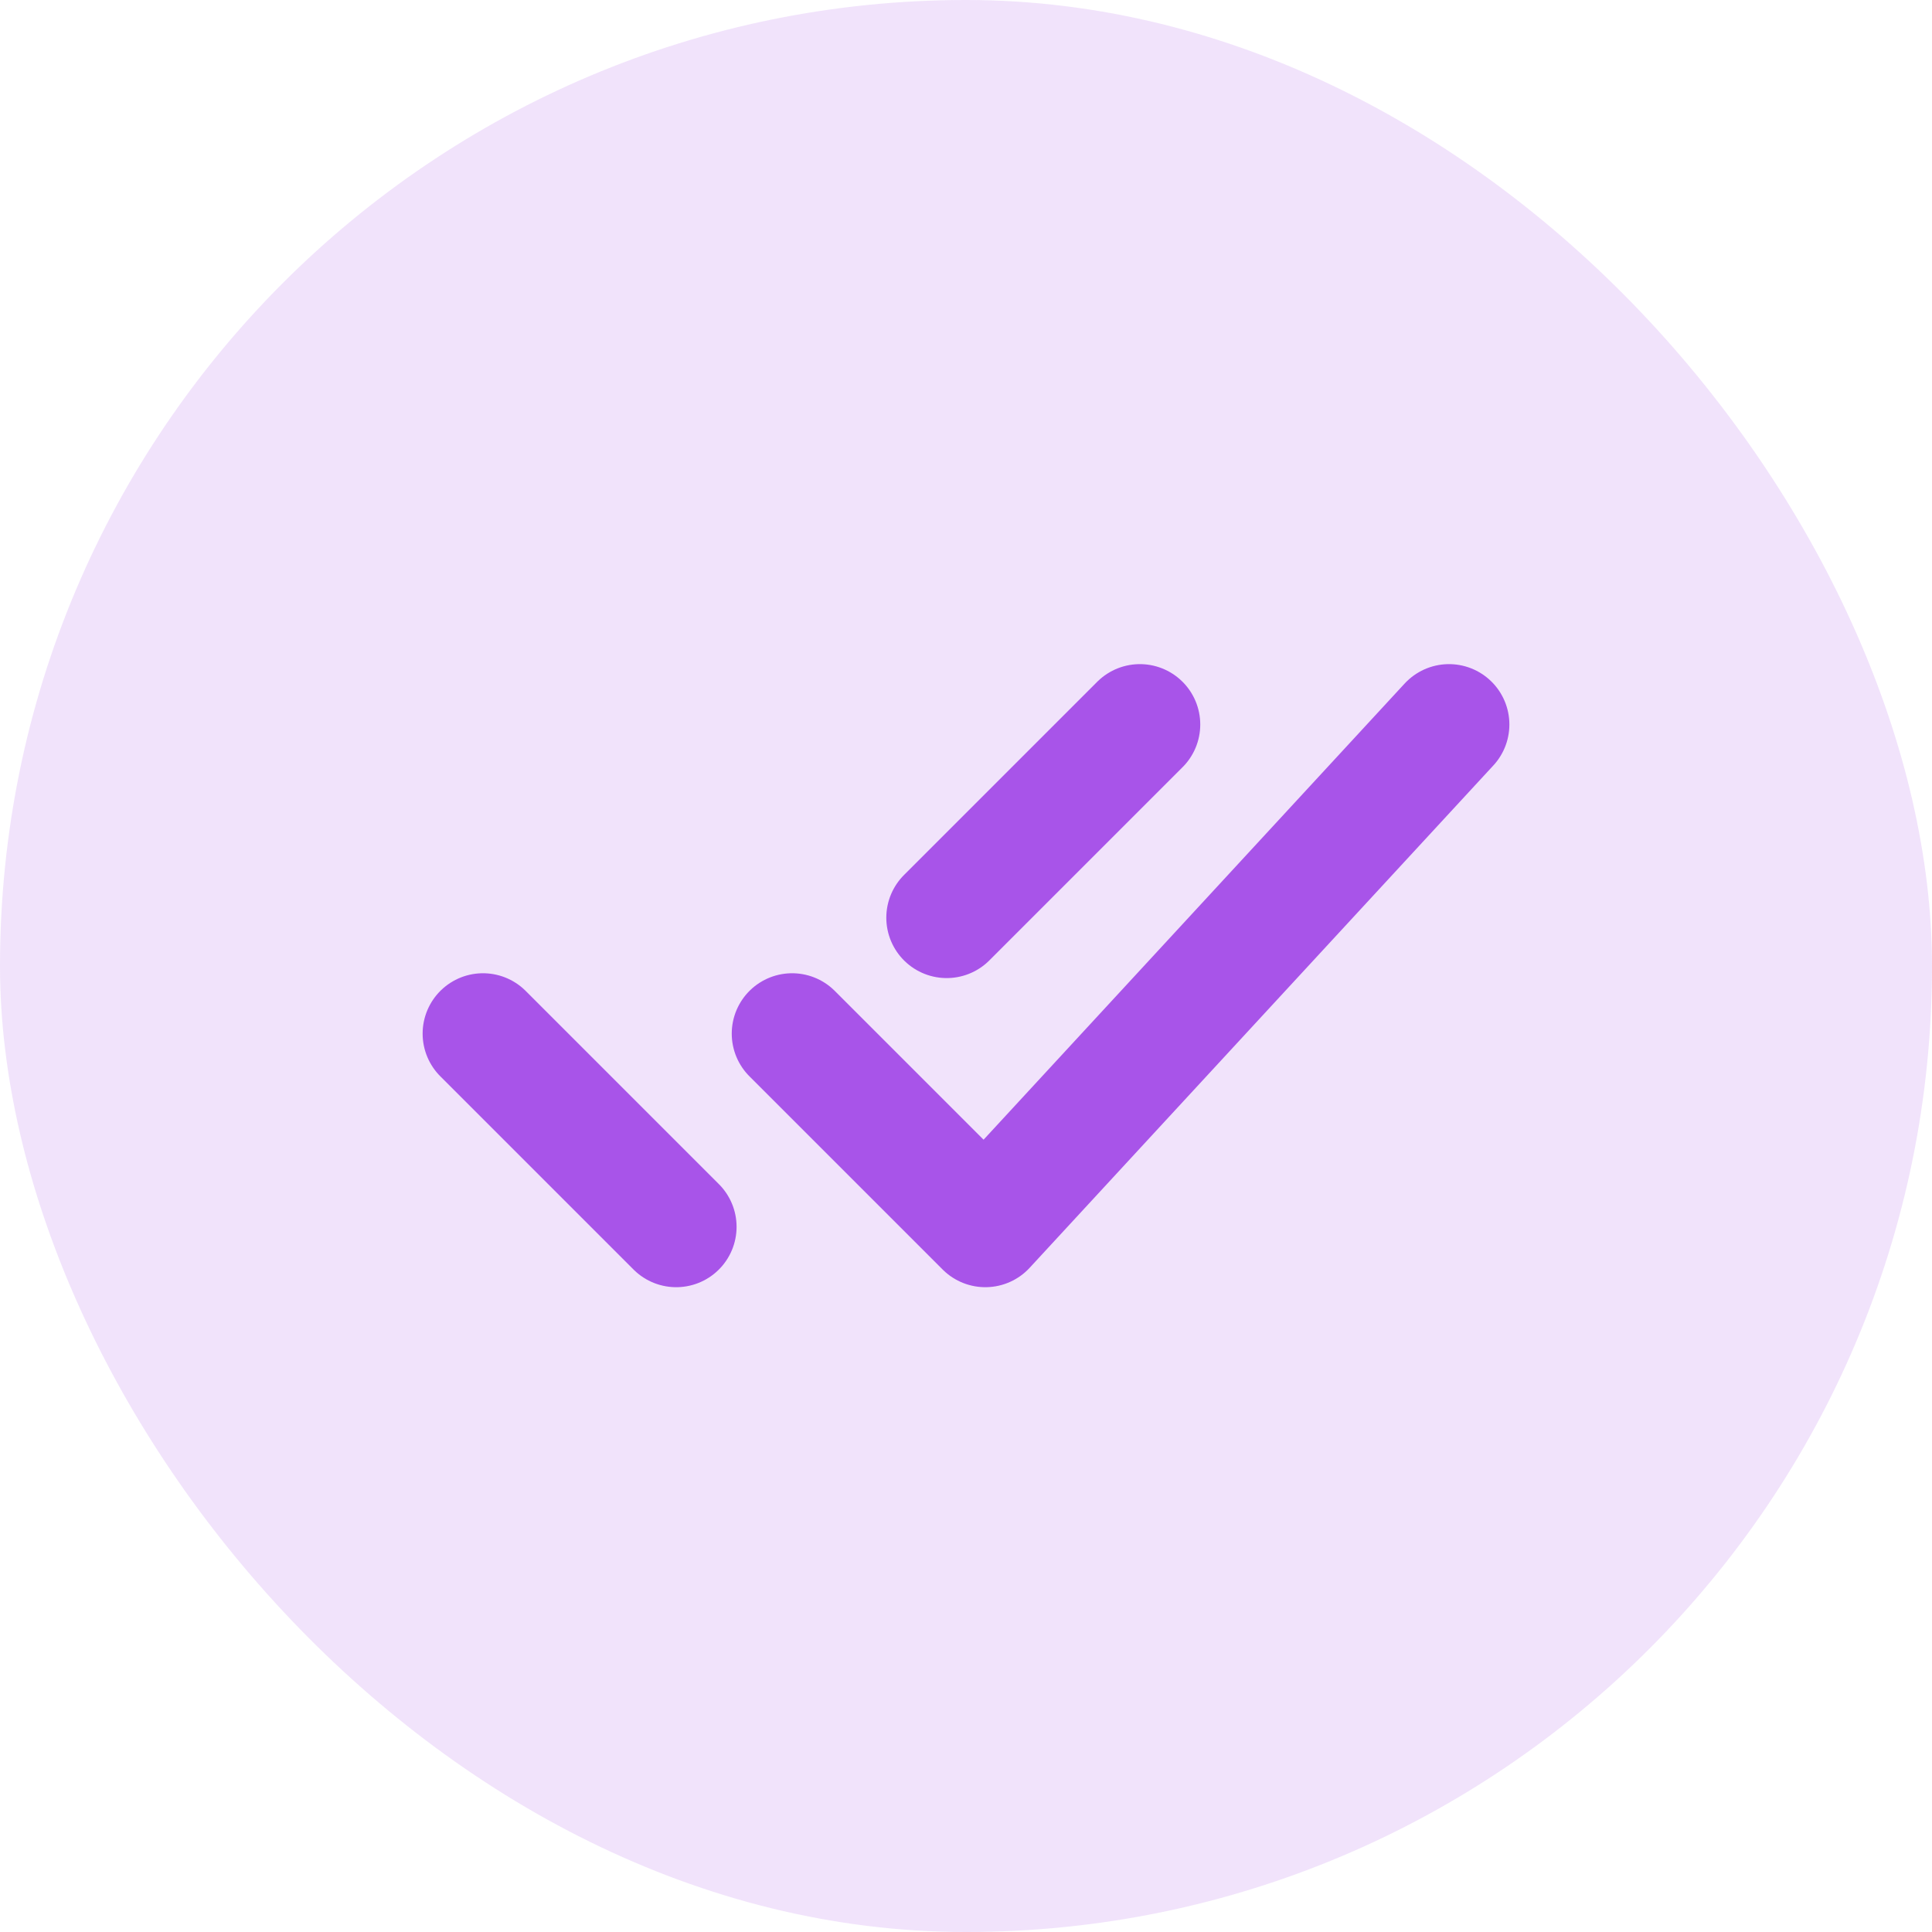 <svg width="24" height="24" viewBox="0 0 24 24" fill="none"
                                xmlns="http://www.w3.org/2000/svg">
                                <rect width="24" height="24" rx="12" fill="url(#paint0_linear_40432_2577)"
                                    fill-opacity="0.16" />
                                <path d="M6 12.84L8.4 15.24M11.76 11.4L14.16 9M9.84 12.84L12.24 15.24L18 9"
                                    stroke="url(#paint1_linear_40432_2577)" stroke-width="1.5" stroke-linecap="round"
                                    stroke-linejoin="round" />
                                <defs>
                                    <linearGradient id="paint0_linear_40432_2577" x1="2.738" y1="-7.891"
                                        x2="77.559" y2="56.864" gradientUnits="userSpaceOnUse">
                                        <stop offset="1" stop-color="#A854E9" />
                                        <stop offset="1" stop-color="#4F91FC" />
                                    </linearGradient>
                                    <linearGradient id="paint1_linear_40432_2577" x1="7.369" y1="6.948" x2="24.724"
                                        y2="35.834" gradientUnits="userSpaceOnUse">
                                        <stop offset="1" stop-color="#A854E9" />
                                        <stop offset="1" stop-color="#4F91FC" />
                                    </linearGradient>
                                </defs>
                            </svg>